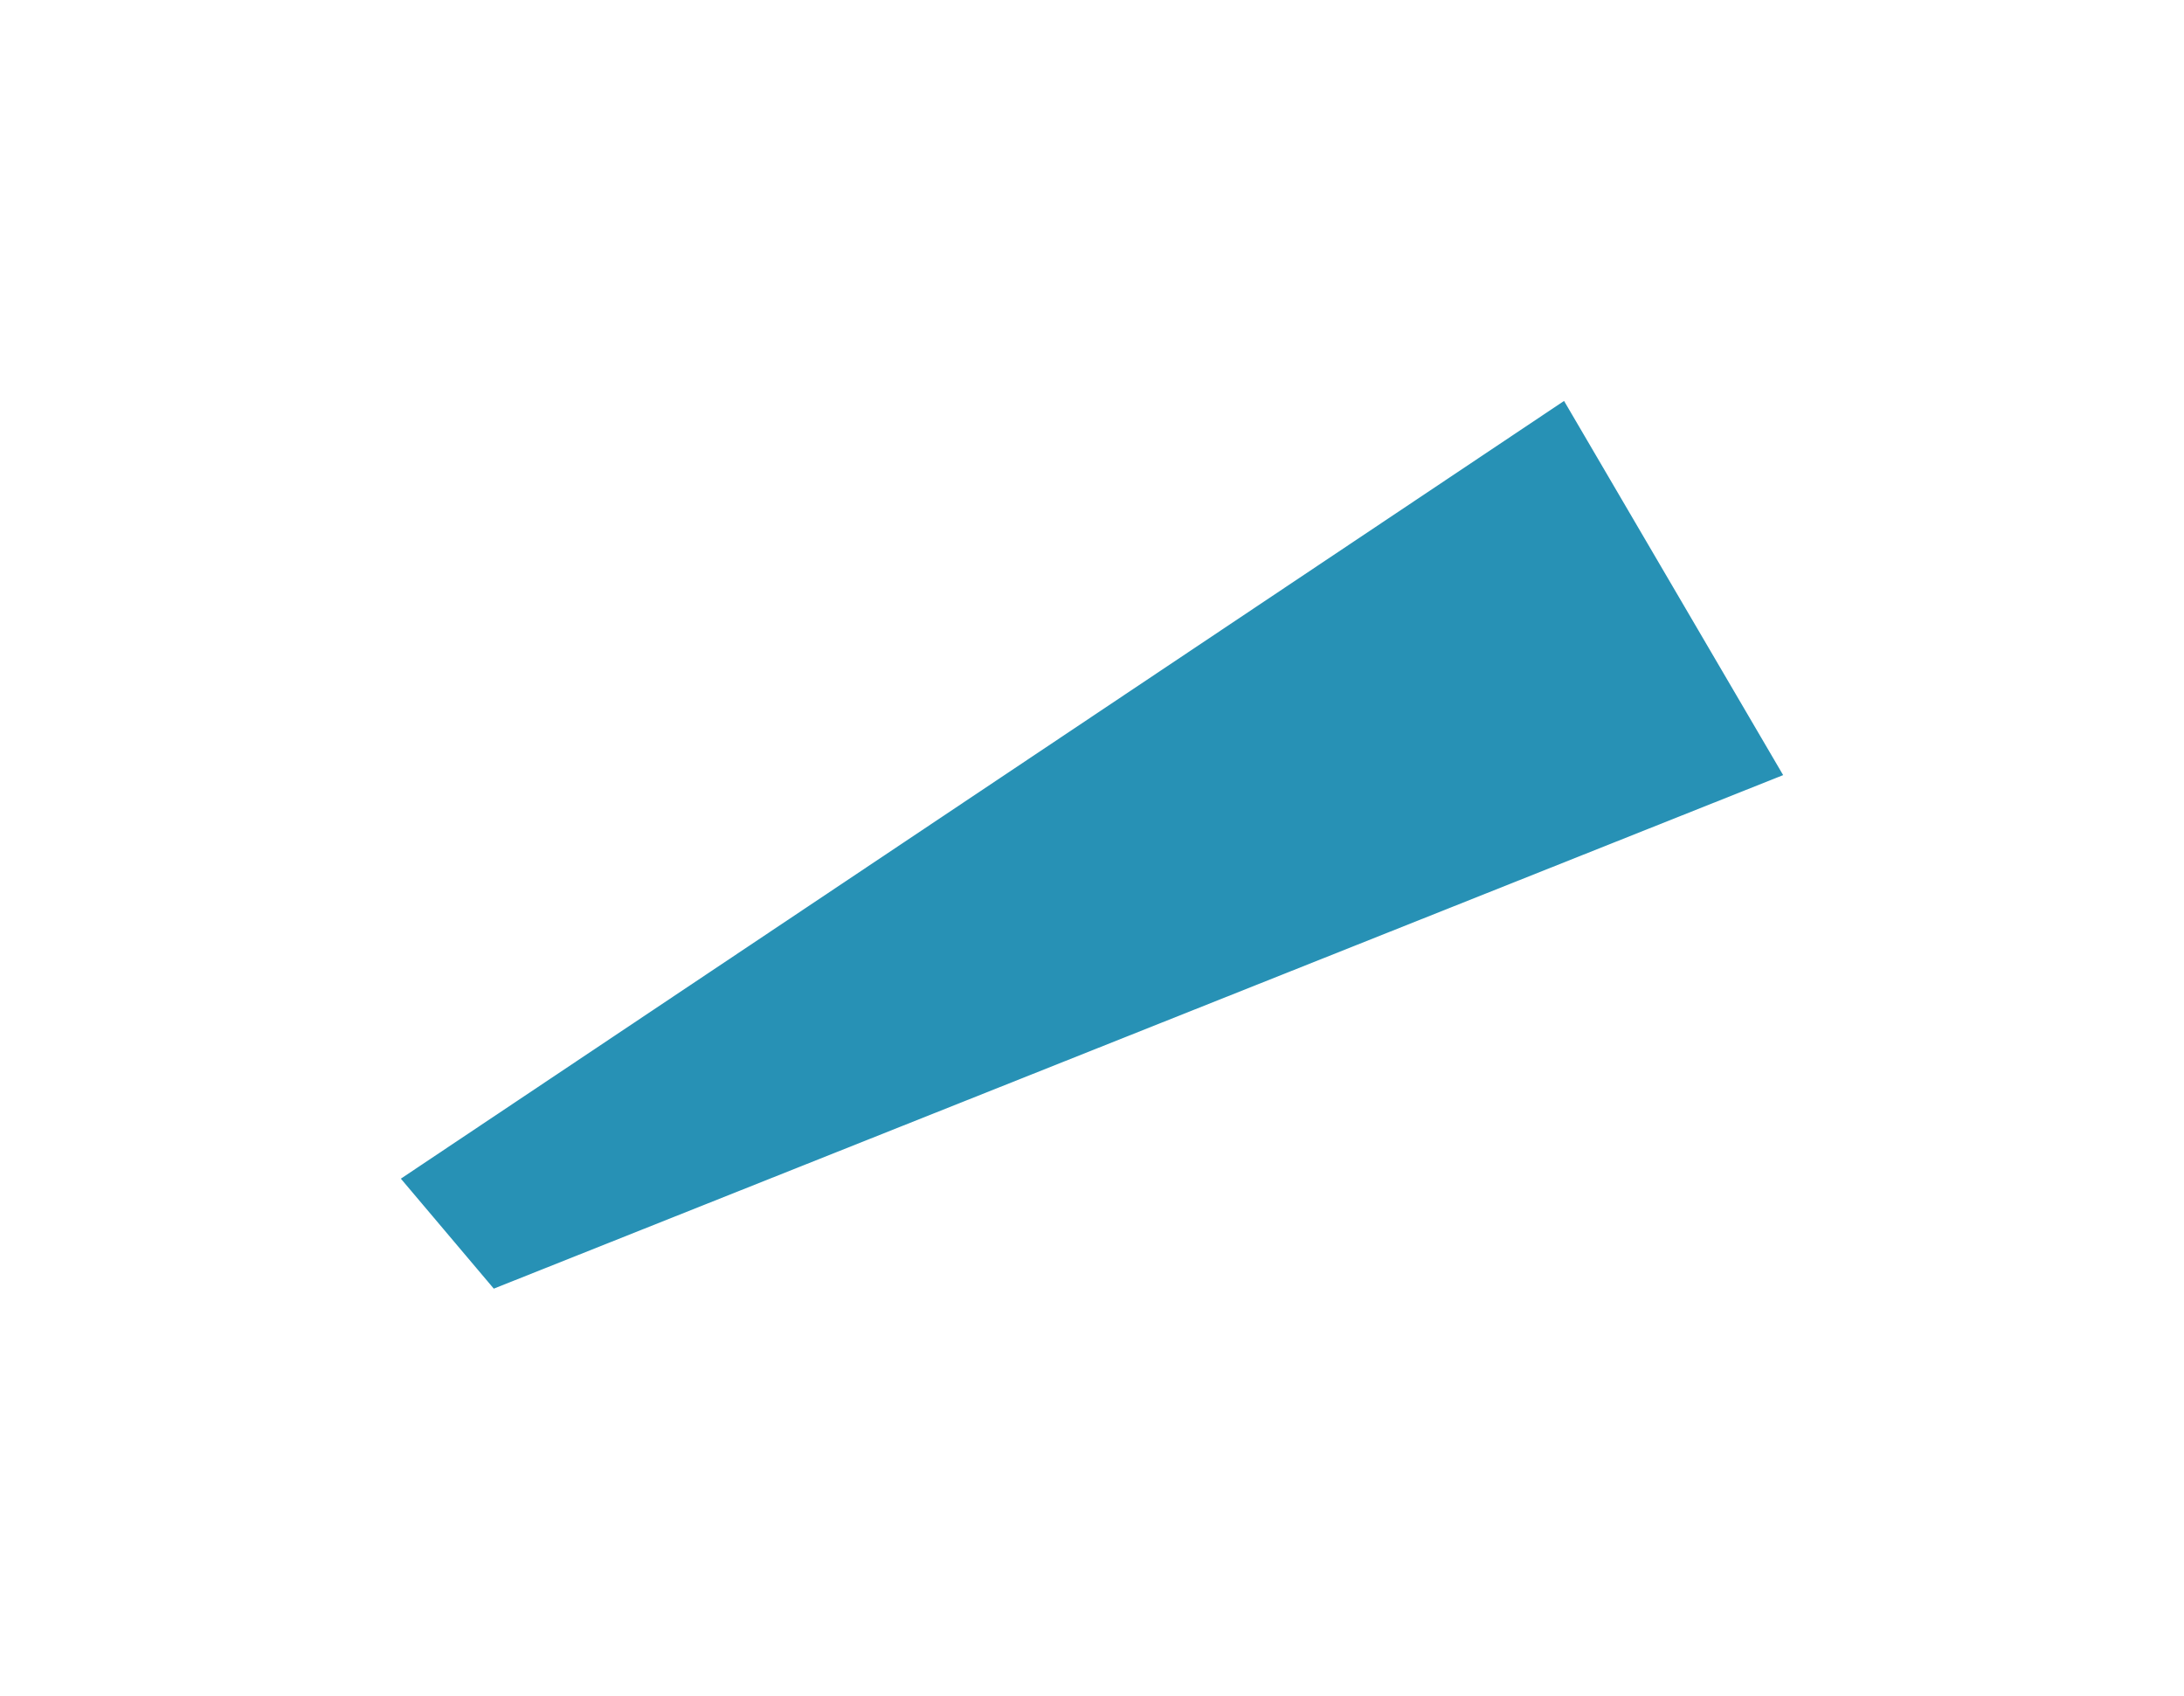 <svg width="161" height="125" viewBox="0 0 161 125" fill="none" xmlns="http://www.w3.org/2000/svg">
<g filter="url(#filter0_f_0_724)">
<path d="M29.55 86.871L115.299 29.55L131.45 57.128L36.401 94.977L29.55 86.871Z" fill="#2791B5"/>
</g>
<defs>
<filter id="filter0_f_0_724" x="-0" y="-0" width="160.999" height="124.527" filterUnits="userSpaceOnUse" color-interpolation-filters="sRGB">
<feFlood flood-opacity="0" result="BackgroundImageFix"/>
<feBlend mode="normal" in="SourceGraphic" in2="BackgroundImageFix" result="shape"/>
<feGaussianBlur stdDeviation="14.744" result="effect1_foregroundBlur_0_724"/>
</filter>
</defs>
</svg>
